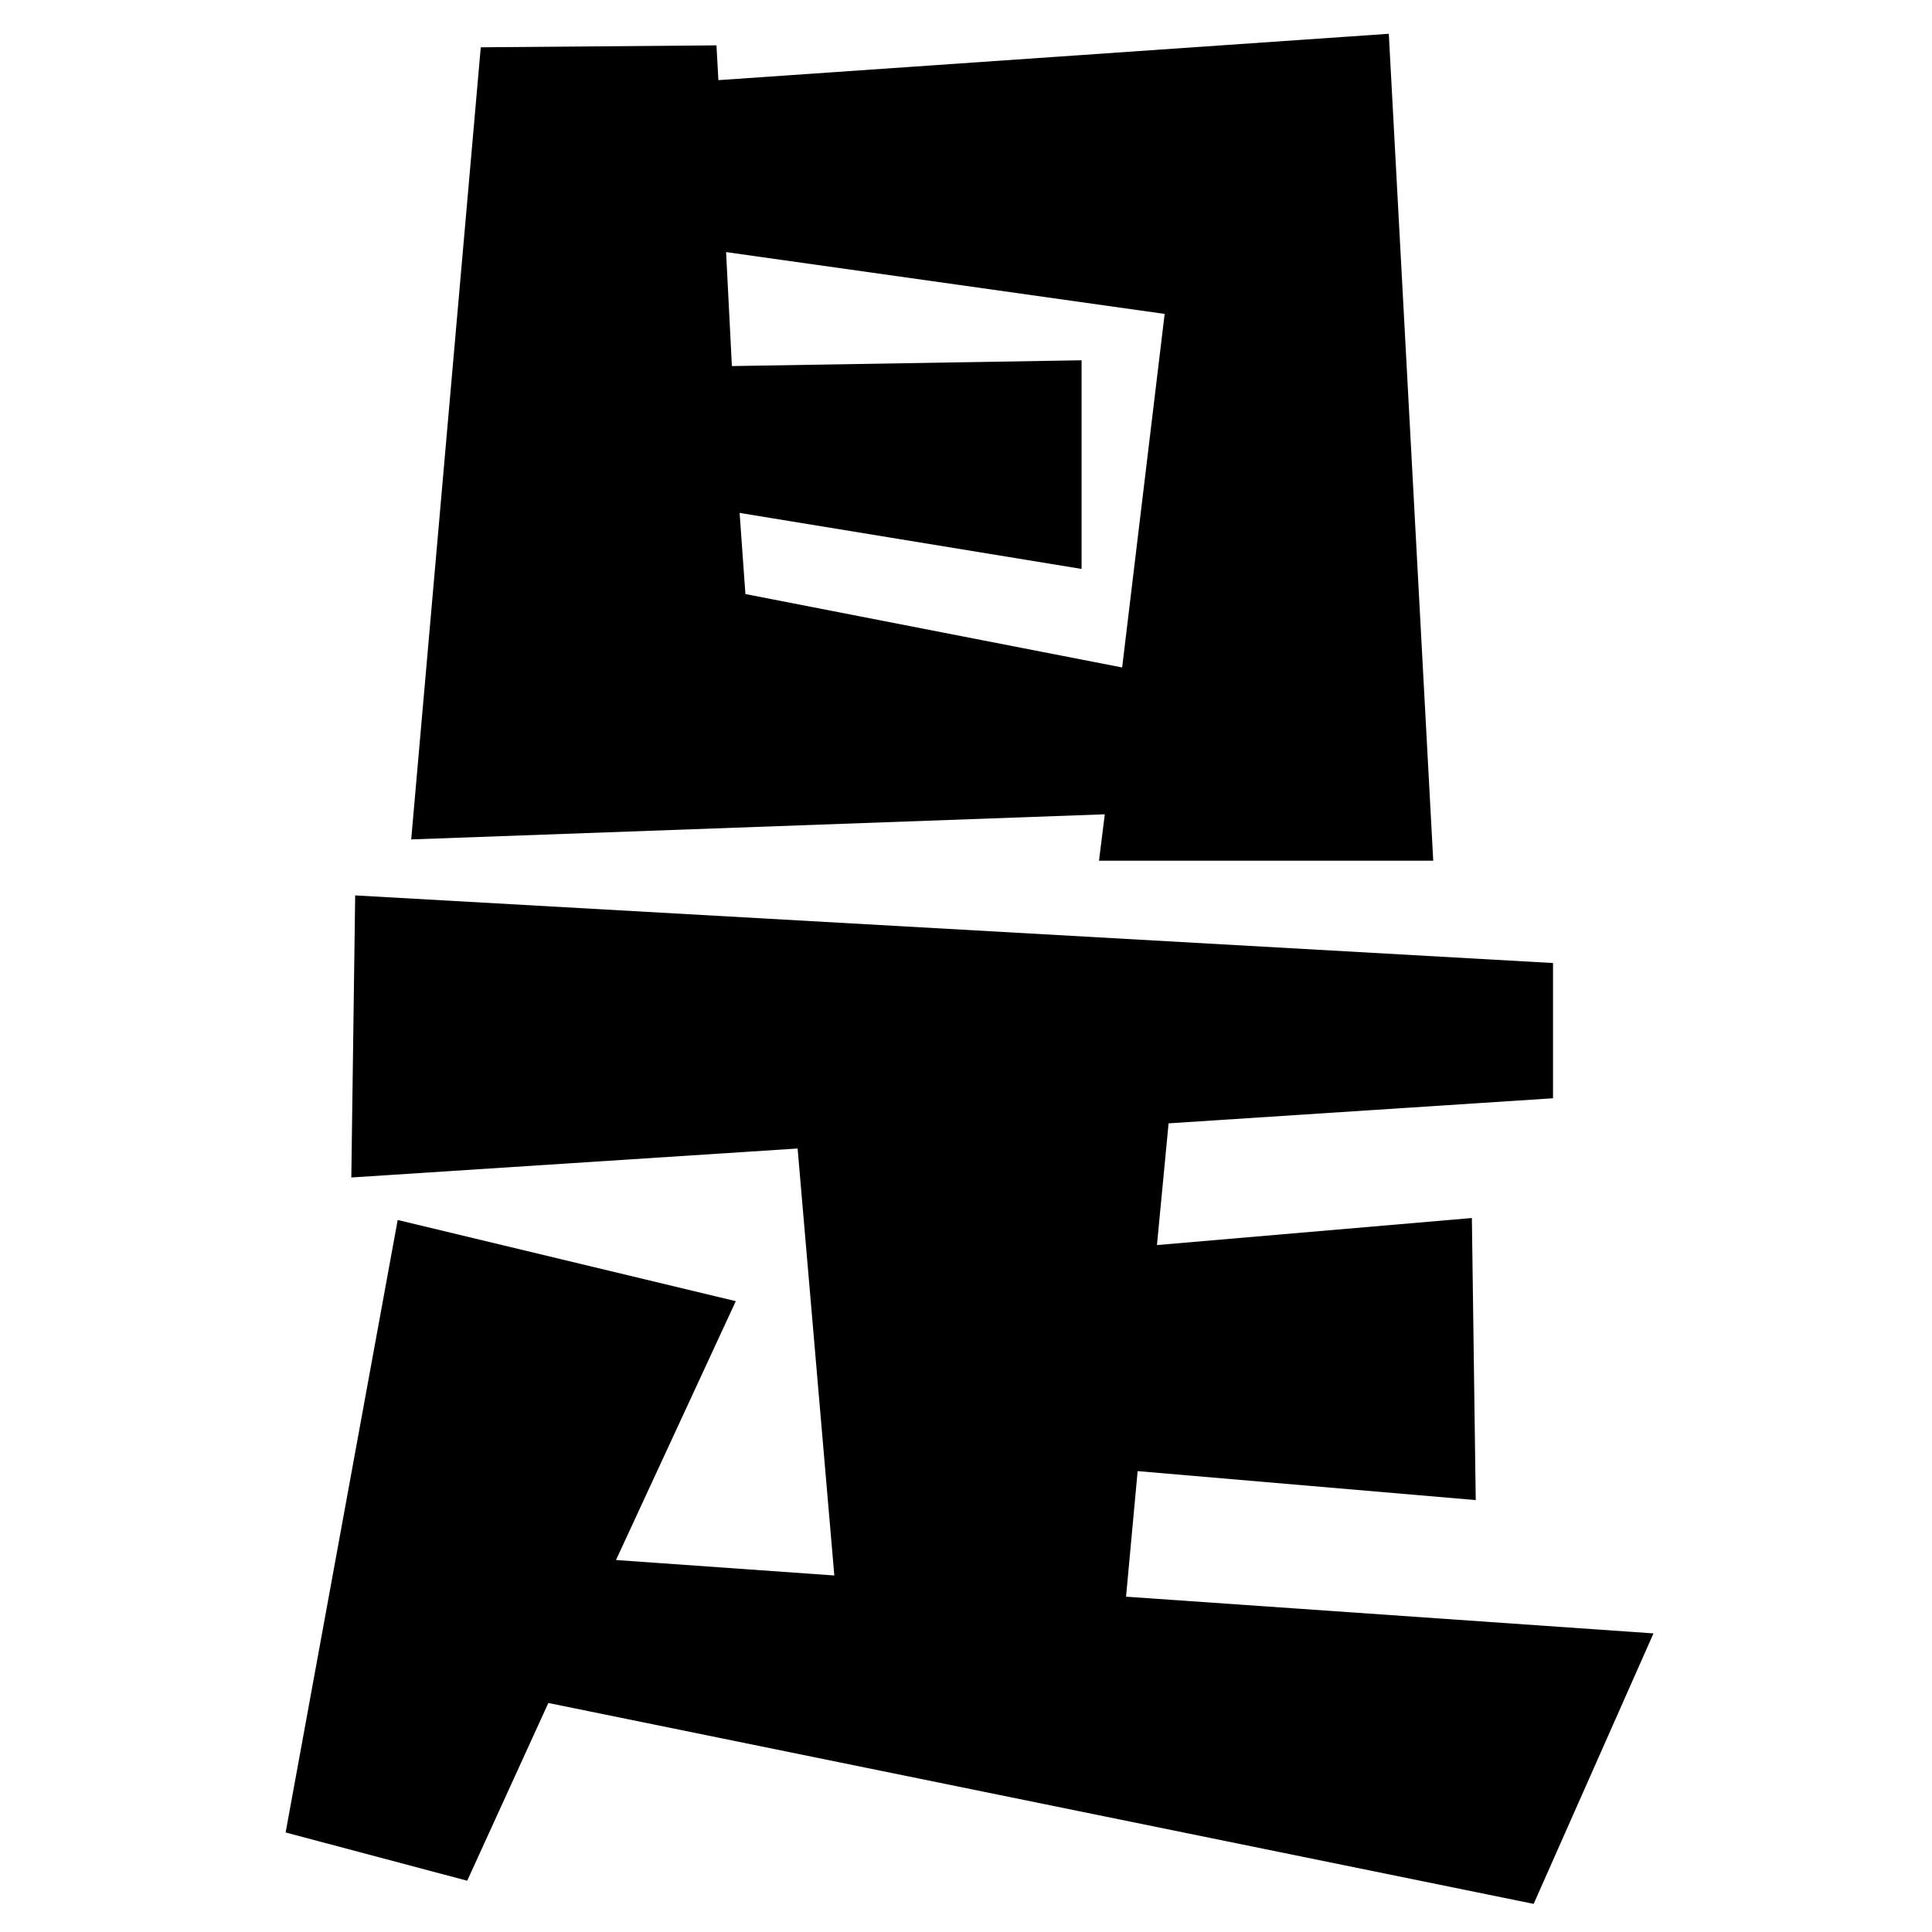 <?xml version="1.0" standalone="no"?><!DOCTYPE svg PUBLIC "-//W3C//DTD SVG 1.1//EN"
        "http://www.w3.org/Graphics/SVG/1.1/DTD/svg11.dtd">
<svg class="icon" width="200px" height="200.00px" viewBox="0 0 1024 1024" version="1.1"
     xmlns="http://www.w3.org/2000/svg">
    <path d="M151.388 971.244l59.392-324.628 179.2 43.028-63.488 137.196 115.712 8.192-19.456-226.304-236.544 15.36 2.048-149.504 634.88 35.84v71.68l-203.756 13.292-6.164 64.512 166.912-14.336 2.048 149.504-179.2-15.36-6.144 66.56 279.552 19.456-63.508 143.36-522.24-106.476-43.008 94.208-96.236-25.58z m103.424-946.176l124.928-1.024 1.024 18.432 355.328-24.576 23.552 438.272h-177.152l3.072-24.576-367.616 13.312 36.864-419.84z m318.464 276.48l-181.268-29.696 3.072 43.008 199.68 38.912 22.528-187.392-232.448-32.768 3.072 60.416 185.344-3.072v110.592z"/>
</svg>